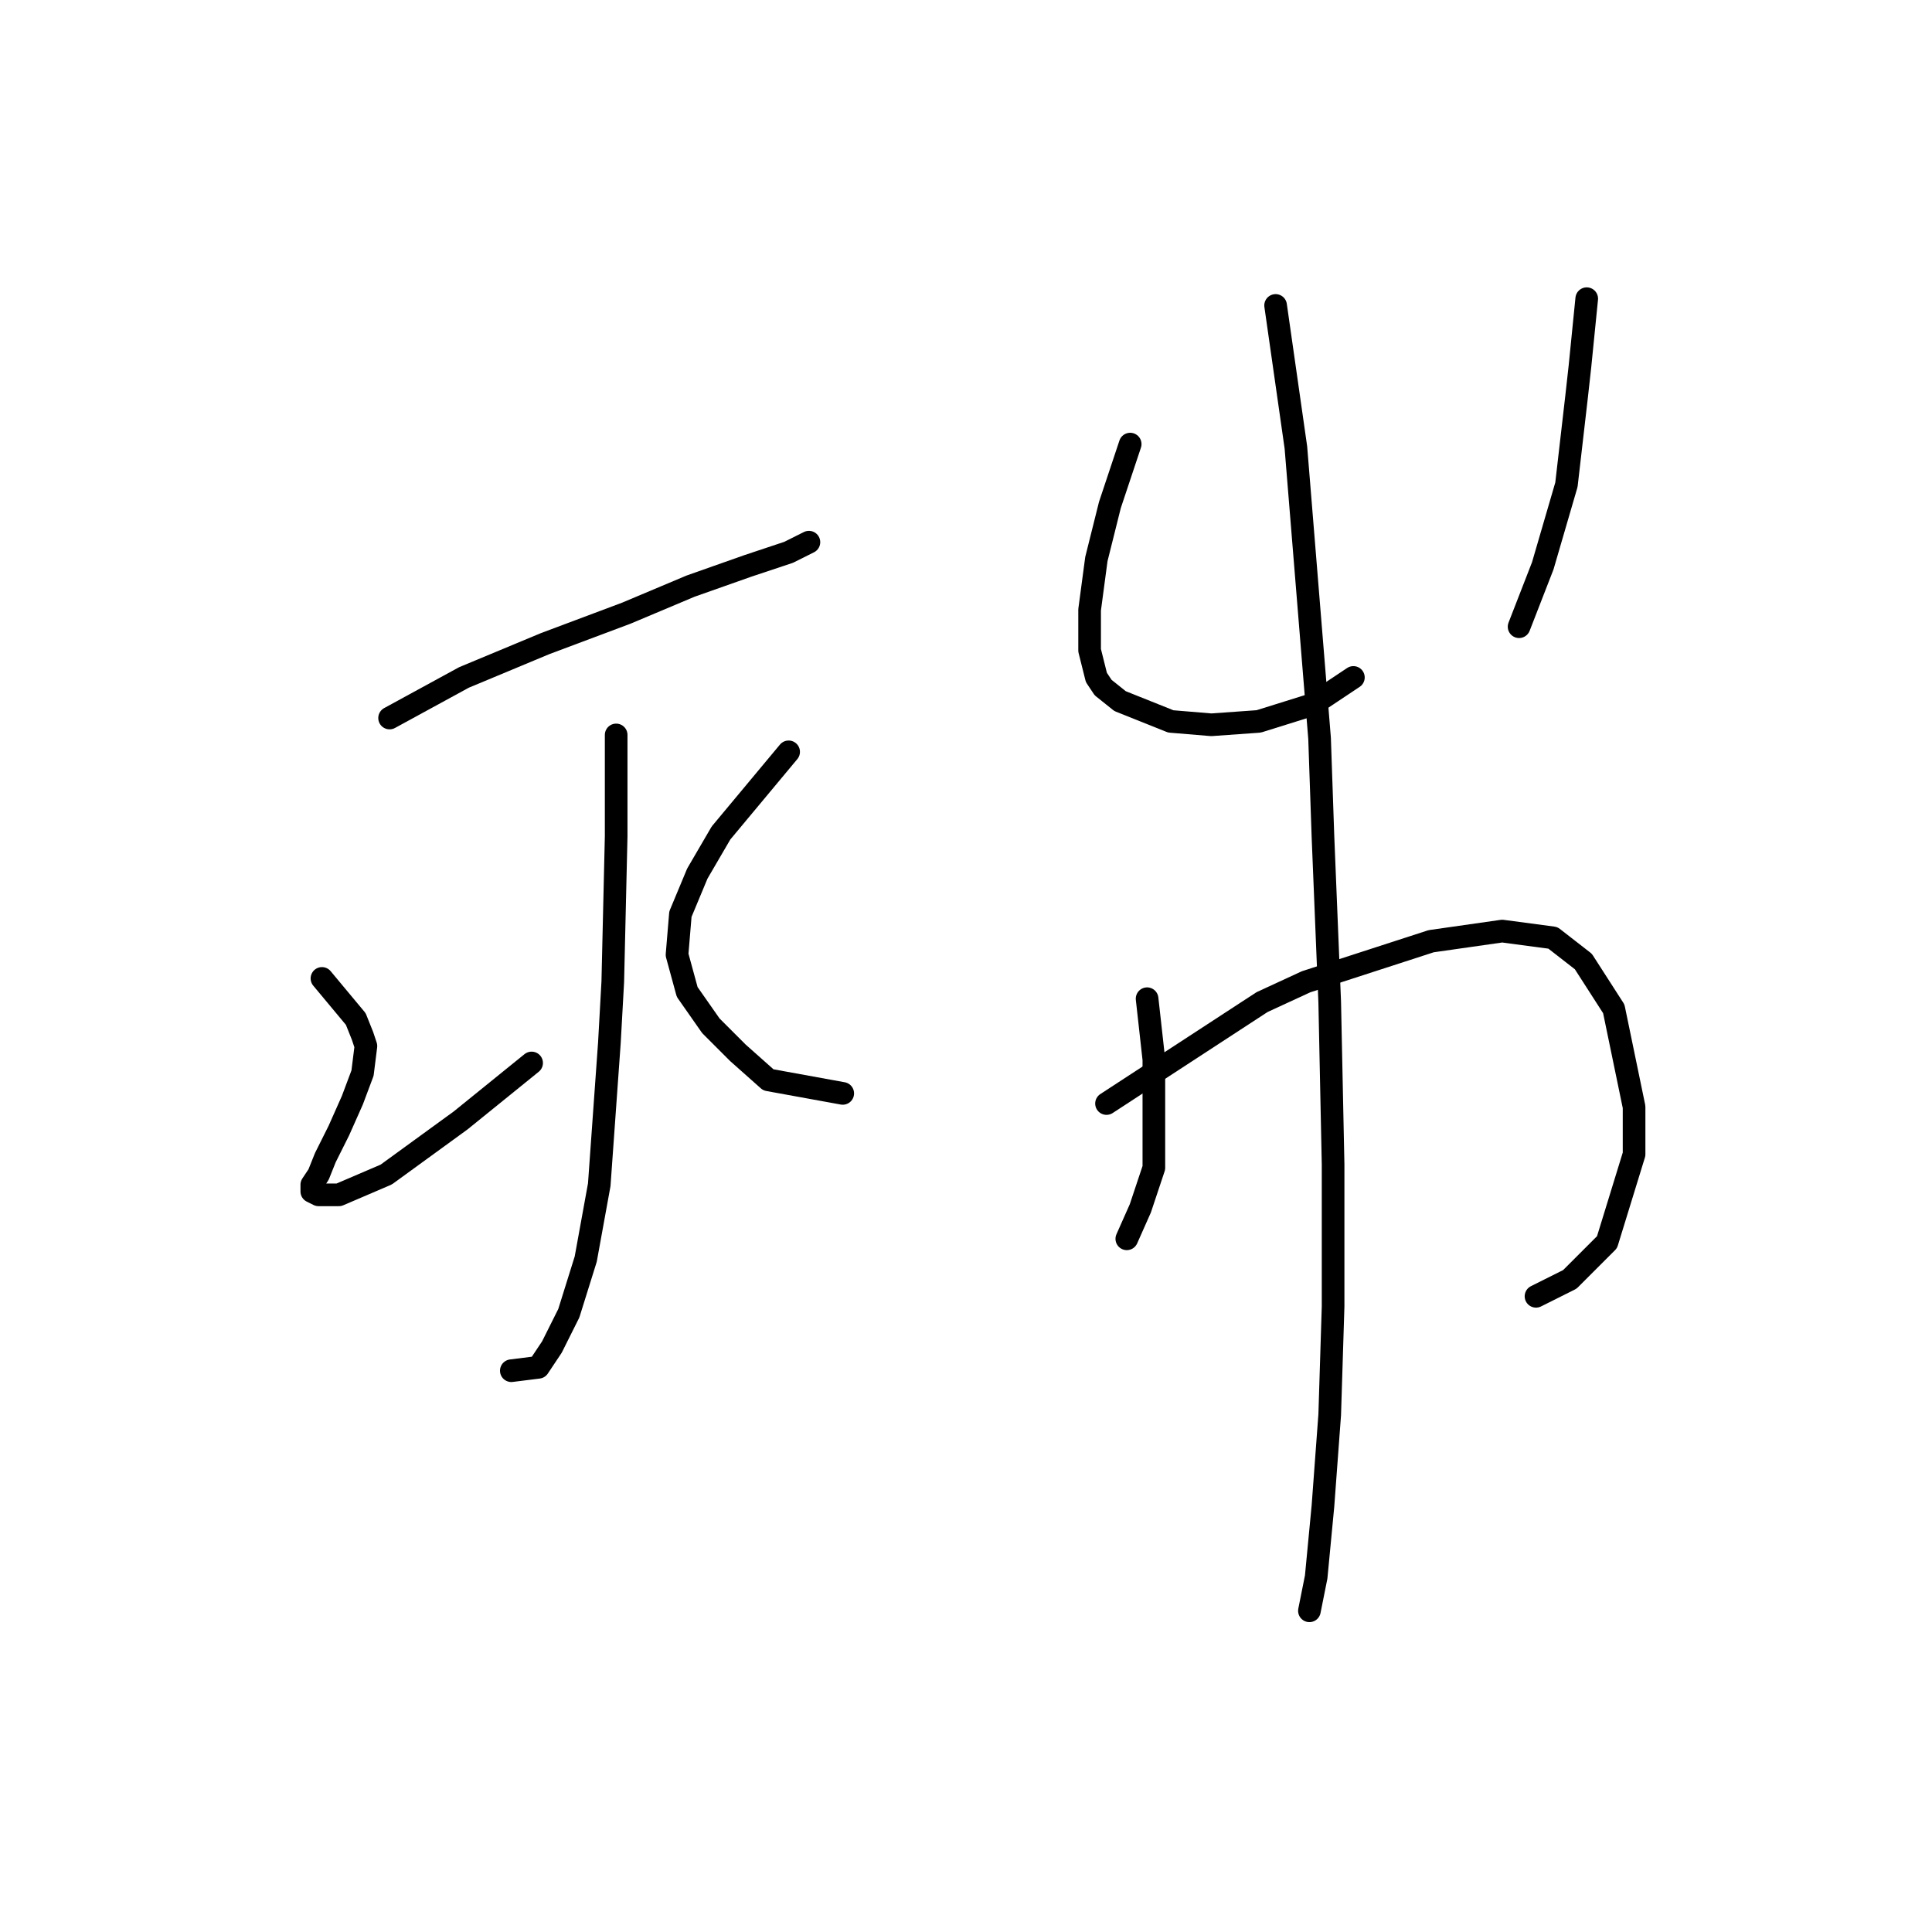 <?xml version="1.0" standalone="no"?>
    <svg width="256" height="256" xmlns="http://www.w3.org/2000/svg" version="1.1">
    <polyline stroke="black" stroke-width="3" stroke-linecap="round" fill="transparent" stroke-linejoin="round" points="51.622 95.142 56.551 92.453 61.48 89.764 66.857 87.524 72.234 85.283 82.989 81.25 91.503 77.666 99.12 74.977 104.498 73.185 107.186 71.84 107.186 71.84 " />
        <polyline stroke="black" stroke-width="3" stroke-linecap="round" fill="transparent" stroke-linejoin="round" points="81.645 97.382 81.645 104.104 81.645 110.825 81.196 130.093 80.748 138.159 79.404 156.98 77.612 166.838 75.371 174.007 73.131 178.488 71.338 181.177 67.753 181.625 67.753 181.625 " />
        <polyline stroke="black" stroke-width="3" stroke-linecap="round" fill="transparent" stroke-linejoin="round" points="42.66 129.645 44.9 132.334 47.141 135.023 48.037 137.263 48.485 138.607 48.037 142.192 46.693 145.777 44.9 149.81 43.108 153.395 42.212 155.635 41.315 156.98 41.315 157.876 42.212 158.324 44.9 158.324 51.174 155.635 61.032 148.466 70.442 140.848 70.442 140.848 " />
        <polyline stroke="black" stroke-width="3" stroke-linecap="round" fill="transparent" stroke-linejoin="round" points="104.498 99.623 102.257 102.311 100.017 105 97.776 107.688 95.536 110.377 92.399 115.754 90.158 121.131 89.71 126.509 91.055 131.438 94.191 135.919 97.776 139.504 101.809 143.088 111.667 144.881 111.667 144.881 " />
        <polyline stroke="black" stroke-width="3" stroke-linecap="round" fill="transparent" stroke-linejoin="round" points="149.756 58.845 148.412 62.878 147.067 66.911 145.275 74.081 144.379 80.802 144.379 86.18 145.275 89.764 146.171 91.109 148.412 92.901 155.133 95.59 160.51 96.038 166.784 95.59 173.953 93.349 179.331 89.764 179.331 89.764 " />
        <polyline stroke="black" stroke-width="3" stroke-linecap="round" fill="transparent" stroke-linejoin="round" points="210.25 39.577 209.801 44.058 209.353 48.539 208.905 52.572 207.561 64.223 204.424 74.977 201.287 83.043 201.287 83.043 " />
        <polyline stroke="black" stroke-width="3" stroke-linecap="round" fill="transparent" stroke-linejoin="round" points="151.996 132.334 152.445 136.367 152.893 140.4 152.893 154.739 151.1 160.116 149.308 164.149 149.308 164.149 " />
        <polyline stroke="black" stroke-width="3" stroke-linecap="round" fill="transparent" stroke-linejoin="round" points="146.619 146.225 156.925 139.504 167.232 132.782 173.057 130.093 189.637 124.716 199.047 123.372 205.768 124.268 209.801 127.405 213.834 133.678 216.523 146.673 216.523 152.947 212.938 164.597 208.009 169.526 203.528 171.767 203.528 171.767 " />
        <polyline stroke="black" stroke-width="3" stroke-linecap="round" fill="transparent" stroke-linejoin="round" points="169.024 40.473 170.369 49.883 171.713 59.294 174.85 97.83 175.298 110.825 176.194 132.782 176.642 154.291 176.642 173.111 176.194 187.45 175.298 199.549 174.401 208.959 173.505 213.44 173.505 213.44 " />
        </svg>